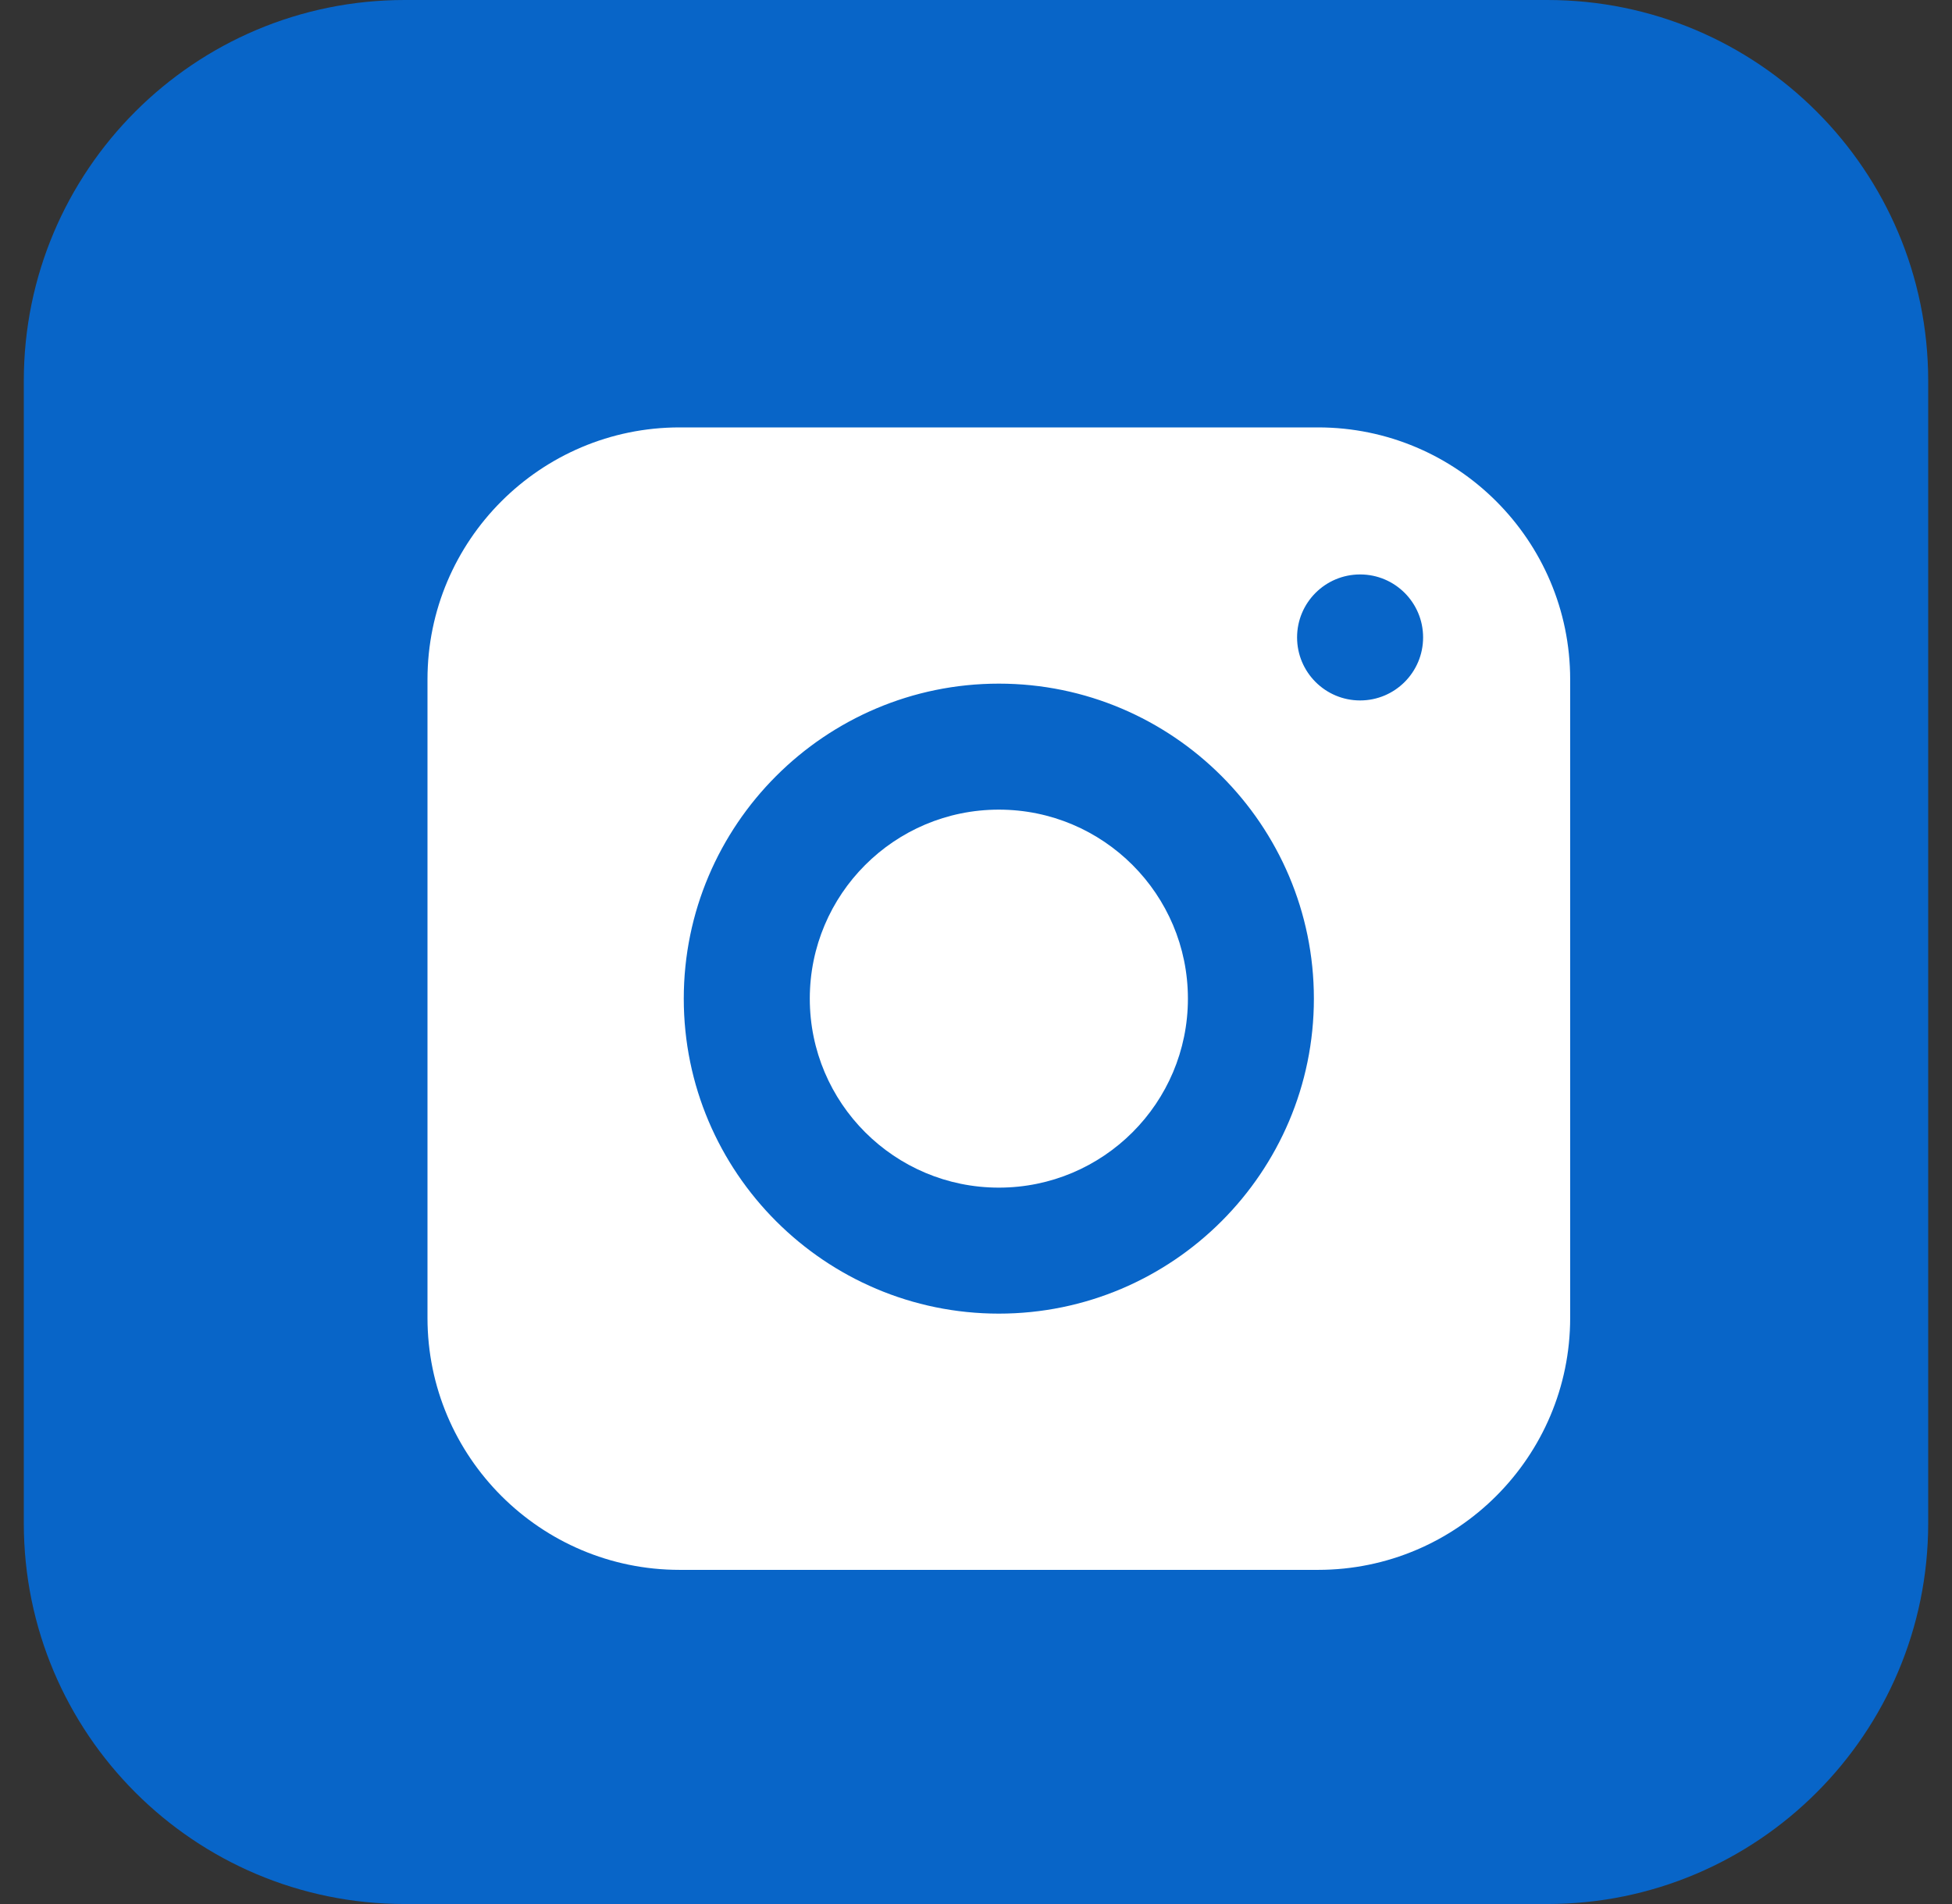 <svg width="41" height="40" viewBox="0 0 41 40" fill="none" xmlns="http://www.w3.org/2000/svg">
<rect x="0" y="0" width="41" height="40" fill="#333333" stroke="none"/>
<path d="M0.5 8C0.5 3.582 4.082 0 8.5 0H32.5C36.918 0 40.5 3.582 40.5 8V32C40.5 36.418 36.918 40 32.5 40H8.5C4.082 40 0.5 36.418 0.5 32V8Z" fill="#0865C8"/>
<path d="M24.951 20.98C24.951 23.172 23.173 24.95 20.98 24.95C18.787 24.95 17.009 23.172 17.009 20.98C17.009 18.787 18.787 17.009 20.98 17.009C23.173 17.009 24.951 18.787 24.951 20.98Z" fill="white"/>
<path d="M27.685 8.979H14.274C11.354 8.979 8.979 11.354 8.979 14.274V27.685C8.979 30.605 11.354 32.98 14.274 32.98H27.685C30.605 32.98 32.98 30.605 32.98 27.685V14.274C32.98 11.354 30.605 8.979 27.685 8.979ZM20.98 27.597C17.331 27.597 14.362 24.628 14.362 20.98C14.362 17.331 17.331 14.362 20.98 14.362C24.628 14.362 27.597 17.331 27.597 20.98C27.597 24.628 24.628 27.597 20.98 27.597ZM28.568 14.715C27.837 14.715 27.244 14.122 27.244 13.391C27.244 12.66 27.837 12.068 28.568 12.068C29.299 12.068 29.891 12.66 29.891 13.391C29.891 14.122 29.299 14.715 28.568 14.715Z" fill="white"/>
</svg>
